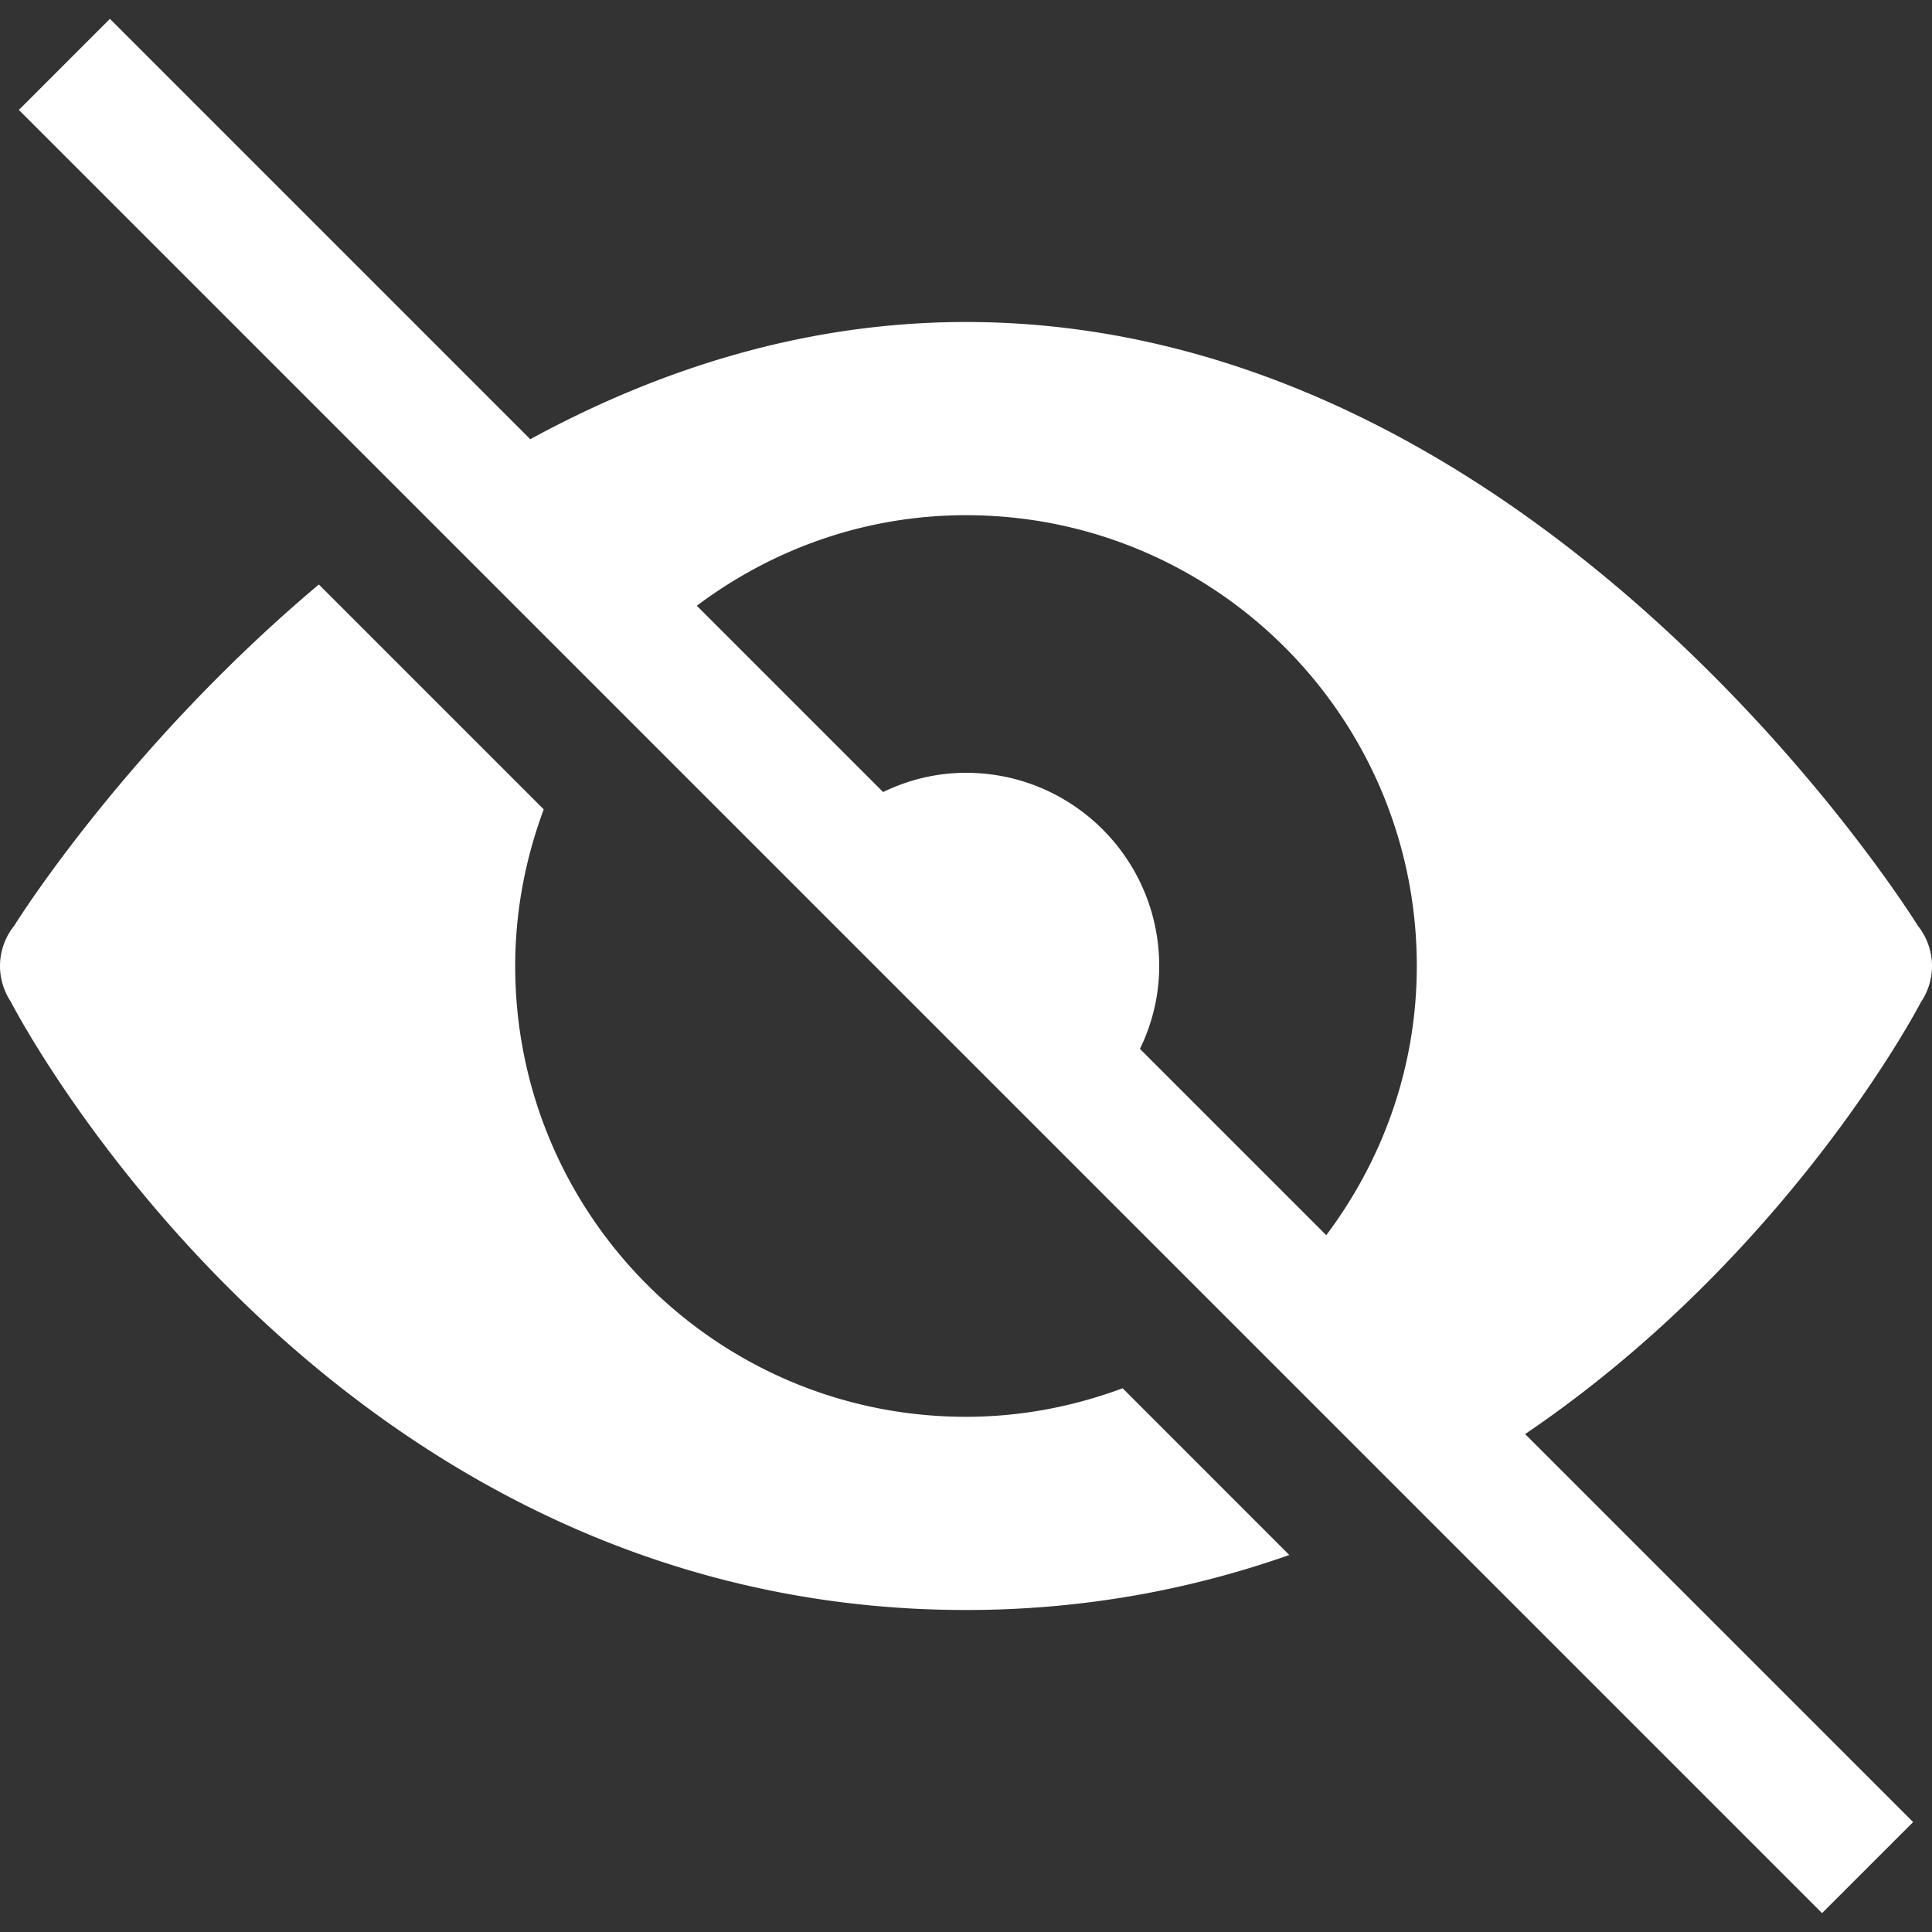<?xml version="1.0" encoding="UTF-8" standalone="no"?>
<svg xmlns="http://www.w3.org/2000/svg" viewBox="0 0 30 30">
    <rect x="0" y="0" width="30" height="30" fill="#333333" stroke="none"/>
    <path fill="#ffffff" d="M 1.707 0.293 L 0.293 1.707 L 28.293 29.707 L 29.707 28.293 L 23.682 22.268 C 27.777 19.494 29.799 15.617 29.826 15.564 A 1 1 0 0 0 30 15 A 1 1 0 0 0 29.783 14.379 C 29.679 14.211 23.918 5 15 5 C 12.47 5 10.199 5.75 8.234 6.82 L 1.707 0.293 z M 15 8 C 18.866 8 22 11.134 22 15 C 22 16.572 21.47 18.013 20.594 19.18 L 17.701 16.287 C 17.89 15.898 18 15.463 18 15 C 18 13.343 16.657 12 15 12 C 14.537 12 14.102 12.11 13.713 12.299 L 10.82 9.406 C 11.987 8.53 13.428 8 15 8 z M 4.951 9.076 C 1.979 11.576 0.275 14.287 0.219 14.377 A 1 1 0 0 0 0 15 A 1 1 0 0 0 0.162 15.545 A 1 1 0 0 0 0.166 15.551 C 0.183 15.586 5.019 25 15 25 C 16.85 25 18.521 24.673 20.02 24.146 L 17.432 21.557 C 16.673 21.839 15.856 22 15 22 C 11.134 22 8 18.866 8 15 C 8 14.144 8.161 13.327 8.443 12.568 L 4.951 9.076 z"></path>
</svg>